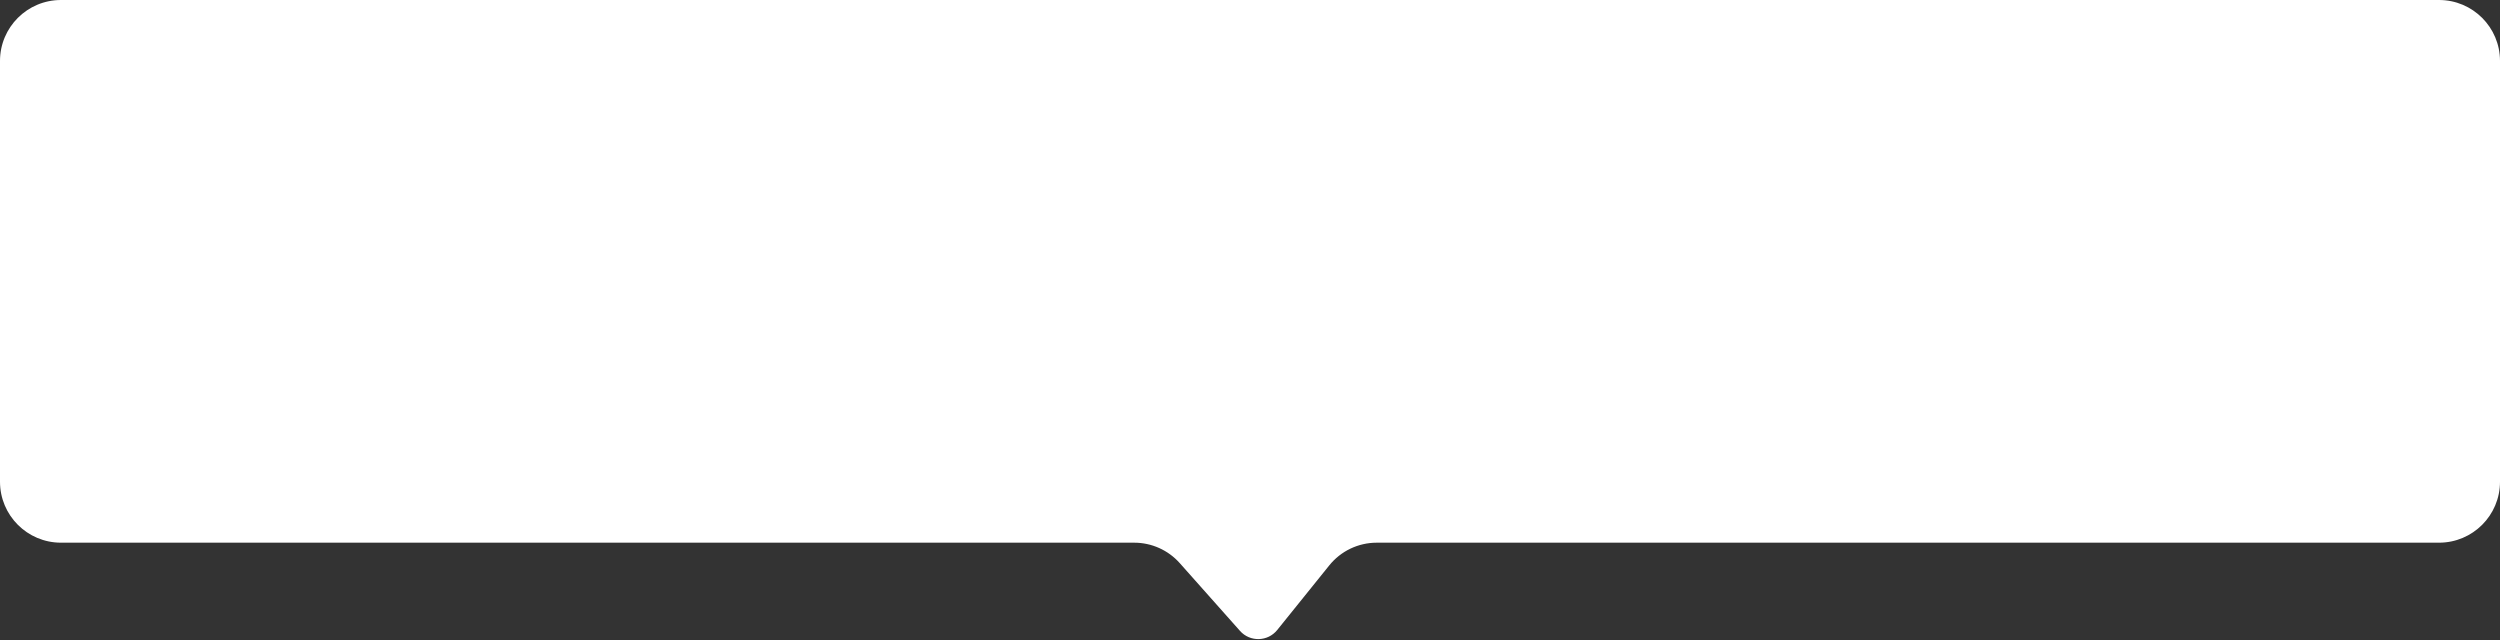 <svg width="410" height="105" viewBox="0 0 410 105" fill="none" xmlns="http://www.w3.org/2000/svg">
<rect x="0" y="0" width="410" height="105" fill="#333333" stroke="none"/>
<path d="M0 10C0 4.477 4.477 0 10 0H400C405.523 0 410 4.477 410 10V79C410 84.523 405.523 89 400 89H225.785C222.759 89 219.896 90.37 217.998 92.727L209.465 103.32C207.913 105.246 205.003 105.316 203.36 103.468L193.483 92.356C191.586 90.222 188.866 89 186.009 89H10C4.477 89 0 84.523 0 79V10Z" fill="white"/>
</svg>
